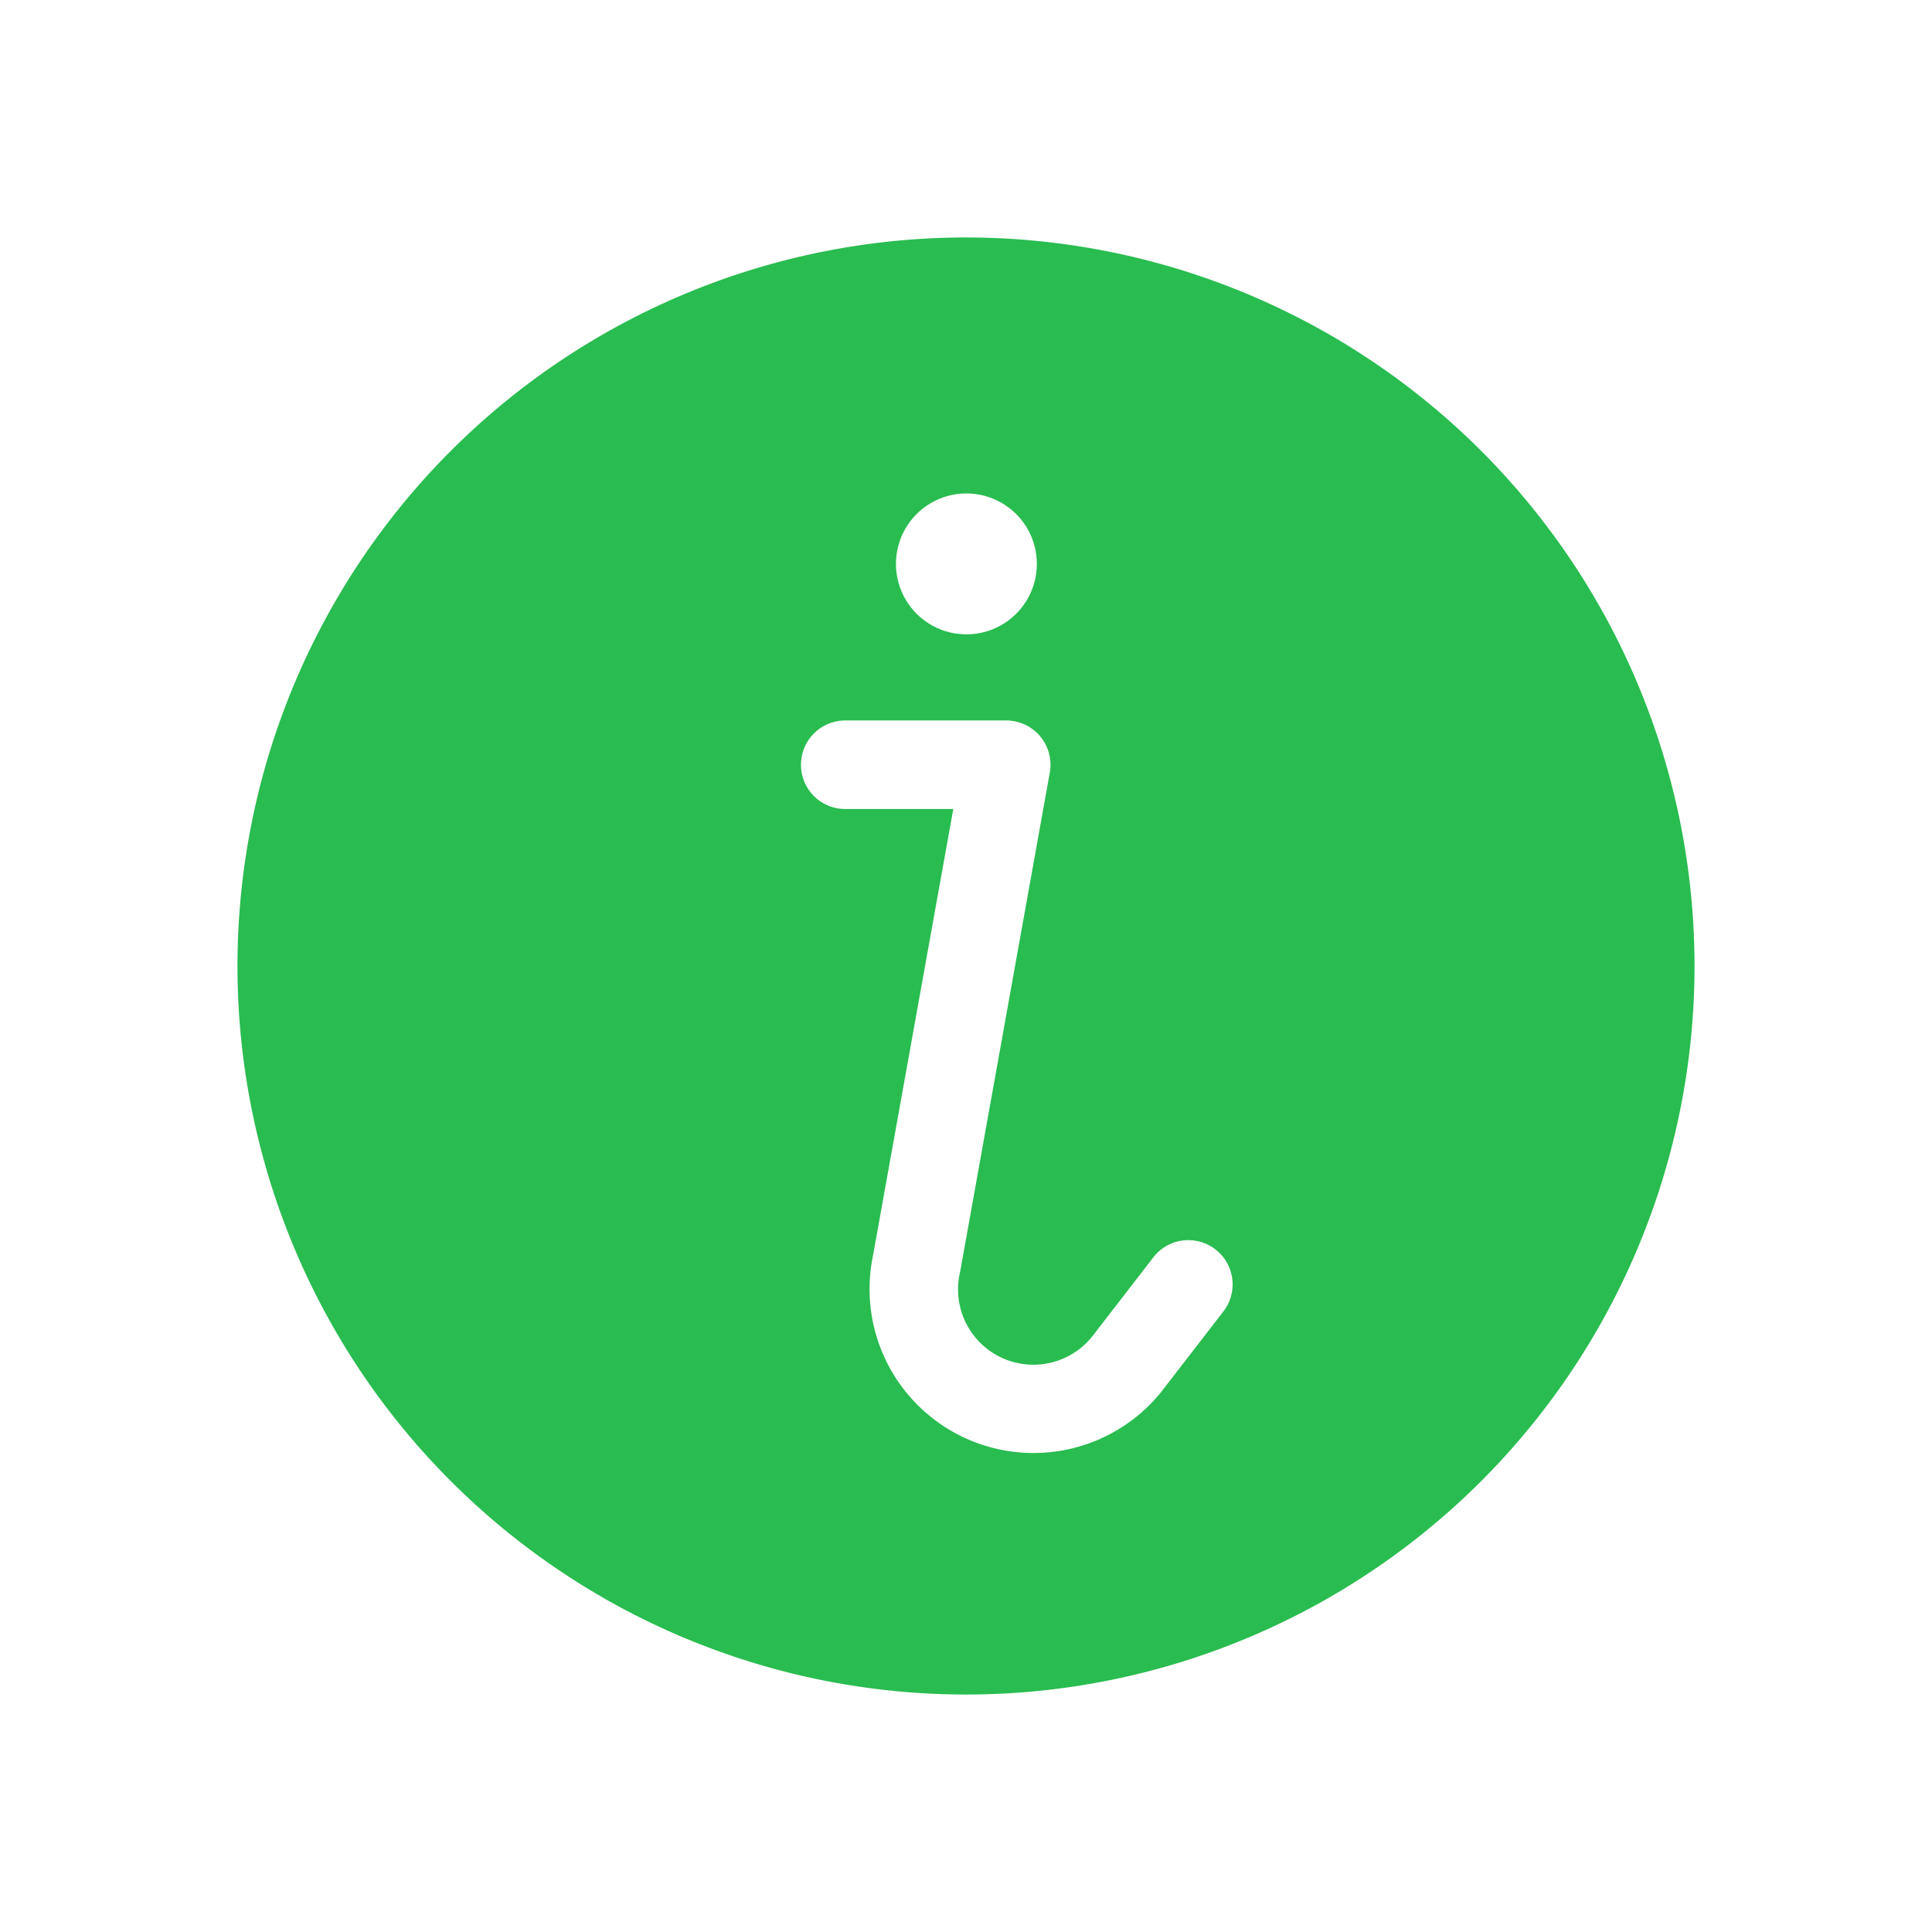 <svg xmlns="http://www.w3.org/2000/svg" width="24" height="24" fill="none" viewBox="0 0 24 24"><path fill="#29BC50" fill-rule="evenodd" d="M12 2.95a9.05 9.05 0 1 0 0 18.1 9.05 9.05 0 0 0 0-18.1zm.005 4.93a.875.875 0 1 0 0-1.75.875.875 0 0 0 0 1.75zM10.5 8.95a.55.55 0 1 0 0 1.1h1.342l-.997 5.546a2.037 2.037 0 0 0 3.584 1.69l.756-.979a.55.55 0 1 0-.87-.672l-.747.967a.936.936 0 0 1-1.641-.803l1.114-6.202a.55.55 0 0 0-.541-.647h-2z" clip-rule="evenodd"/></svg>